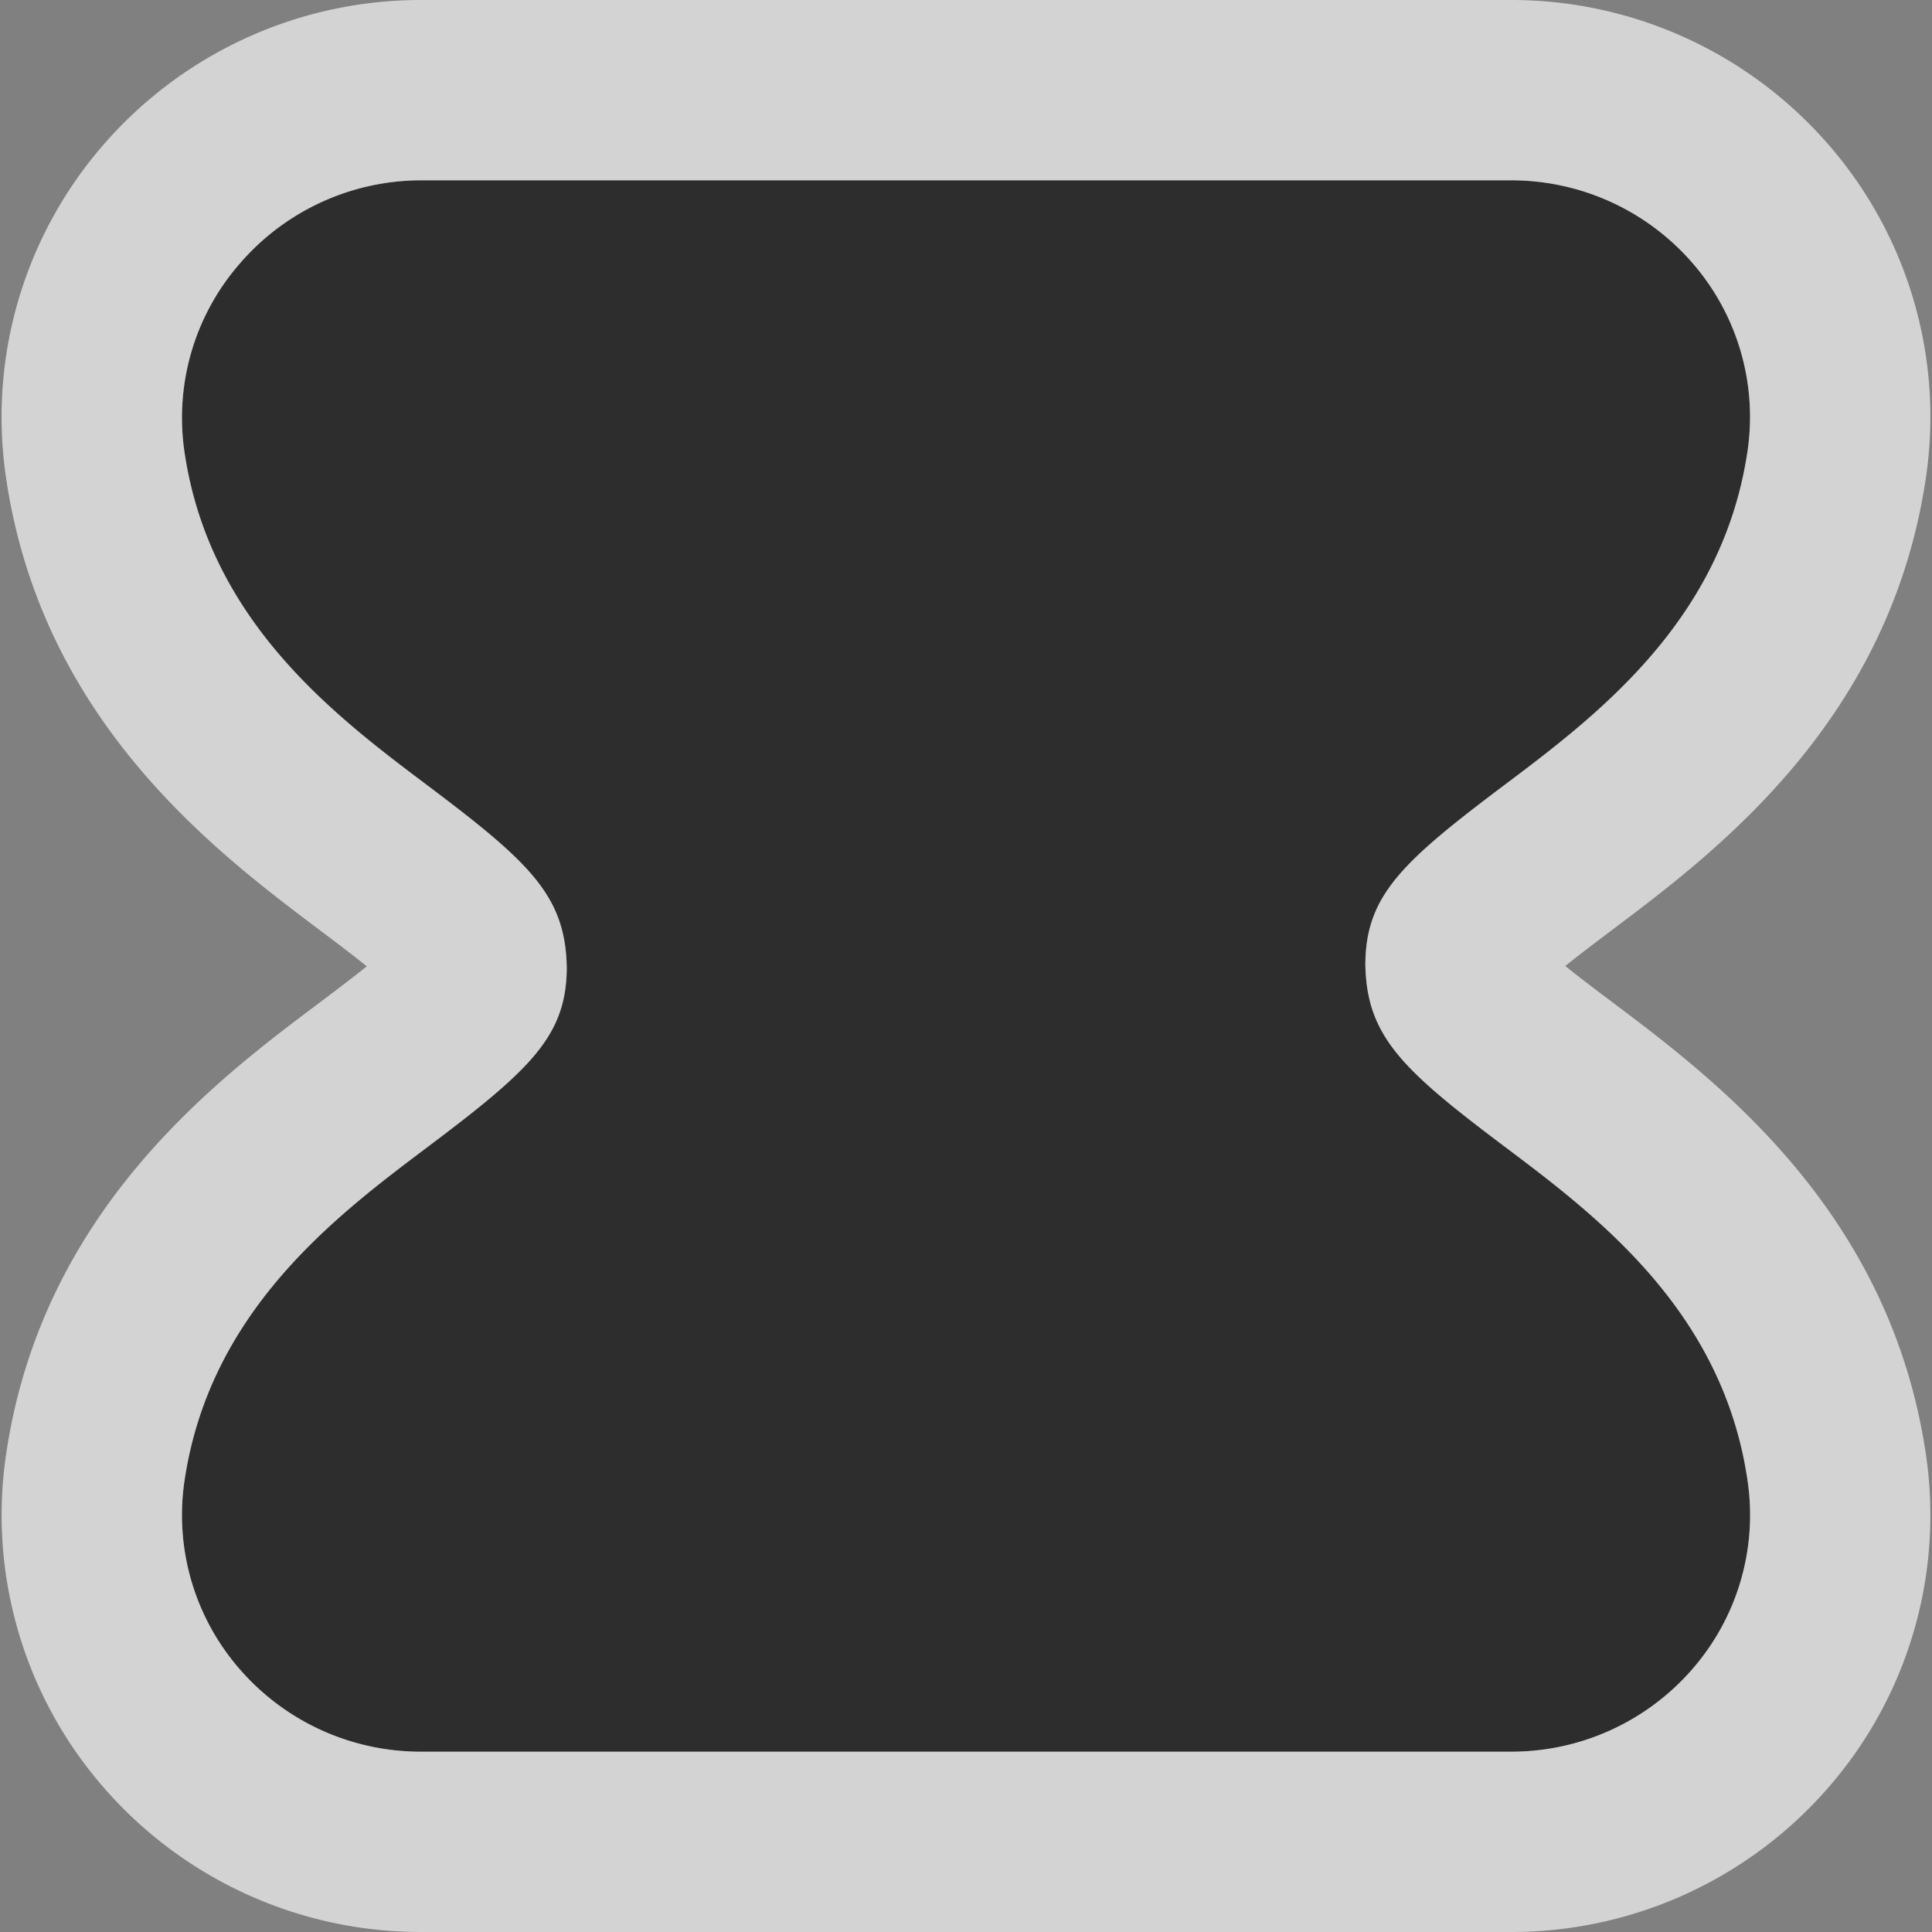 <svg xmlns="http://www.w3.org/2000/svg" width="30" height="30" viewBox="0 0 30 30">
  <rect x="0" y="0" width="30" height="30" fill="#808080" stroke="none"/>
  <defs>
    <style>
      .fillPale, .fill {
        opacity: 0.65;
      }

      .fill {
        fill: #fff;
      }
    </style>
  </defs>
  <g id="Icons">
    <path class="fillPale" d="M26.283,25.913A3.721,3.721,0,0,1,23.468,27.2H6.532a3.721,3.721,0,0,1-2.815-1.287,3.64,3.64,0,0,1-.855-2.9c.385-2.651,2.348-4.127,3.781-5.205,1.588-1.195,2.145-1.713,2.158-2.765-.013-1.13-.57-1.648-2.158-2.843-1.433-1.078-3.4-2.554-3.781-5.2a3.641,3.641,0,0,1,.855-2.9A3.721,3.721,0,0,1,6.532,2.8H23.468a3.721,3.721,0,0,1,2.815,1.287,3.641,3.641,0,0,1,.855,2.9c-.384,2.65-2.347,4.127-3.78,5.205-1.588,1.194-2.144,1.712-2.157,2.766.013,1.129.57,1.648,2.157,2.842,1.433,1.078,3.4,2.555,3.78,5.205A3.641,3.641,0,0,1,26.283,25.913Z"/>
    <path class="fill" d="M29.909,22.608c-.55-3.793-3.253-5.827-4.867-7.042-.22-.165-.5-.375-.736-.566.236-.191.515-.4.735-.566,1.615-1.215,4.318-3.249,4.868-7.041A6.438,6.438,0,0,0,28.4,2.254,6.521,6.521,0,0,0,23.468,0H6.532A6.519,6.519,0,0,0,1.6,2.255,6.44,6.44,0,0,0,.091,7.4c.55,3.791,3.254,5.824,4.869,7.039.219.165.5.375.735.566-.236.191-.516.4-.735.566C3.345,16.781.641,18.814.091,22.607A6.438,6.438,0,0,0,1.6,27.745,6.519,6.519,0,0,0,6.532,30H23.468A6.521,6.521,0,0,0,28.4,27.746,6.436,6.436,0,0,0,29.909,22.608Zm-3.626,3.305A3.721,3.721,0,0,1,23.468,27.2H6.532a3.721,3.721,0,0,1-2.815-1.287,3.64,3.64,0,0,1-.855-2.9c.385-2.651,2.348-4.127,3.781-5.205,1.588-1.195,2.145-1.713,2.158-2.765-.013-1.13-.57-1.648-2.158-2.843-1.433-1.078-3.4-2.554-3.781-5.2a3.641,3.641,0,0,1,.855-2.9A3.721,3.721,0,0,1,6.532,2.8H23.468a3.721,3.721,0,0,1,2.815,1.287,3.641,3.641,0,0,1,.855,2.9c-.384,2.65-2.347,4.127-3.78,5.205-1.588,1.194-2.144,1.712-2.157,2.766.013,1.129.57,1.648,2.157,2.842,1.433,1.078,3.4,2.555,3.78,5.205A3.641,3.641,0,0,1,26.283,25.913Z"/>
  </g>
</svg>
